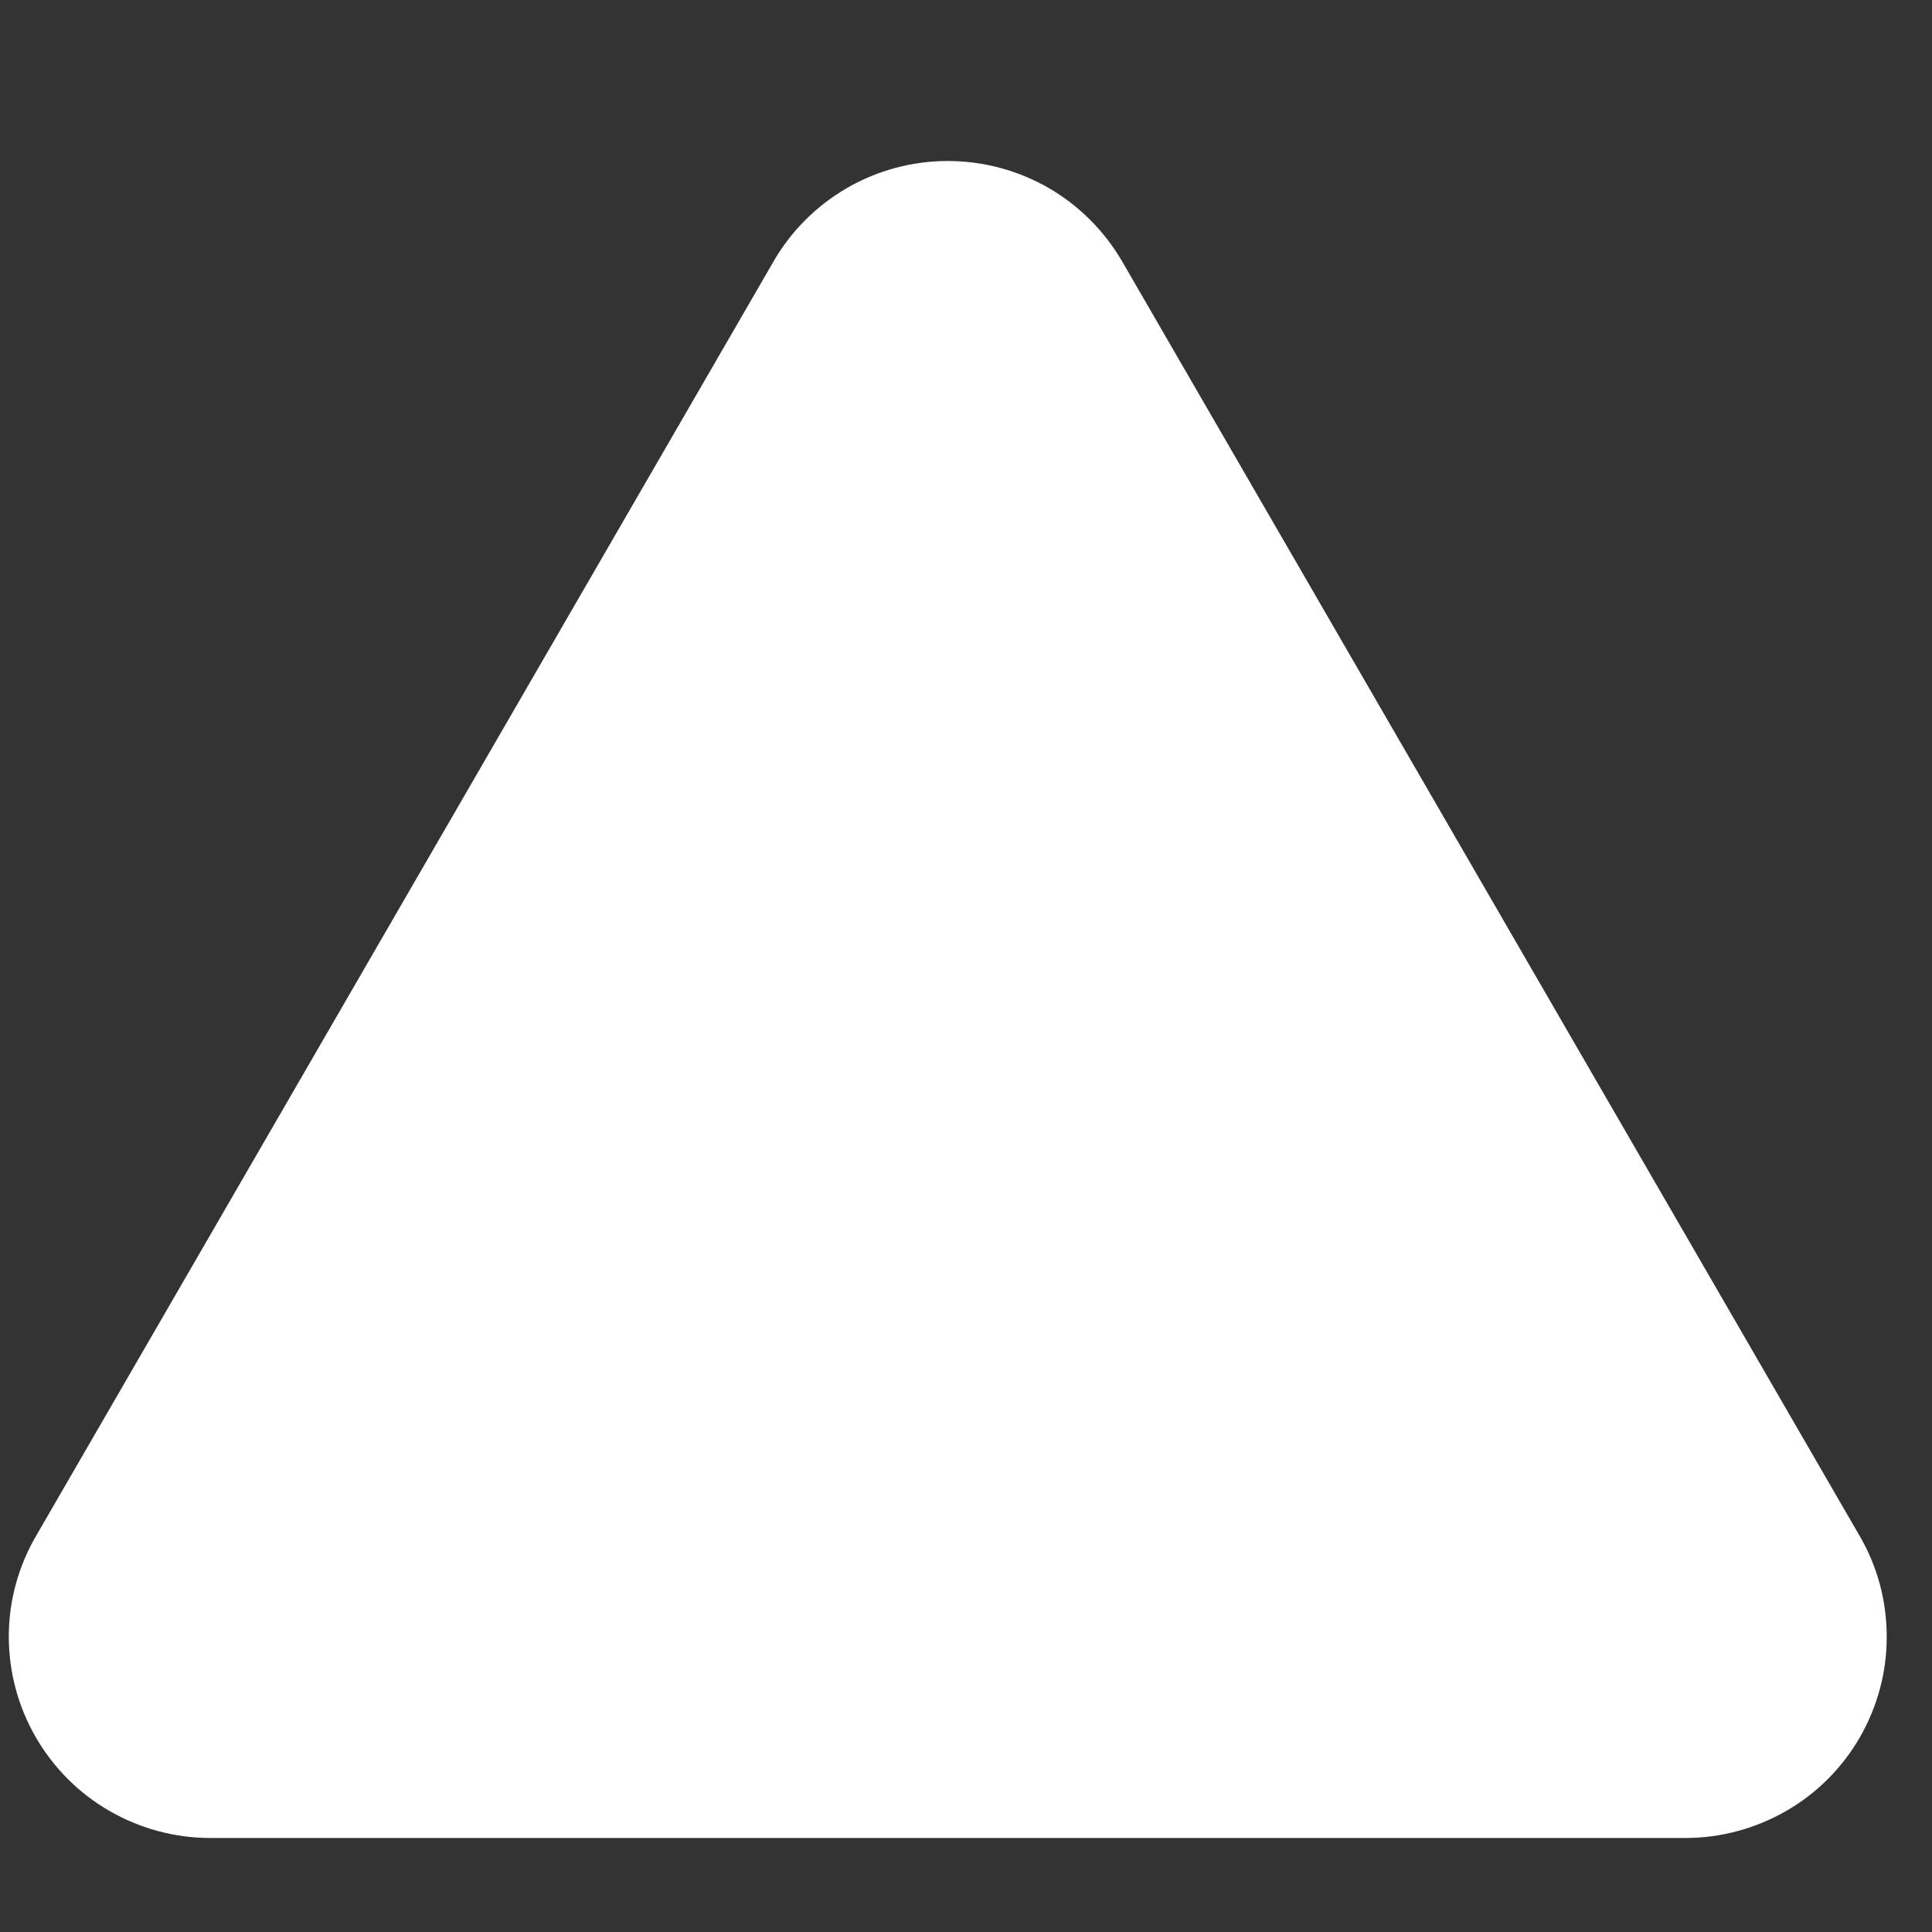 <svg width="9" height="9" viewBox="0 0 9 9" fill="none" xmlns="http://www.w3.org/2000/svg">
<rect x="0" y="0" width="9" height="9" fill="#333333" stroke="none"/>
<path d="M8.663 7.155L5.227 1.217C5.144 1.075 5.026 0.957 4.884 0.875C4.741 0.793 4.58 0.75 4.415 0.75C4.251 0.75 4.089 0.793 3.947 0.875C3.805 0.957 3.686 1.075 3.604 1.217H3.604L0.168 7.155C0.085 7.297 0.041 7.459 0.041 7.623C0.041 7.788 0.084 7.95 0.167 8.093C0.249 8.235 0.367 8.354 0.51 8.436C0.652 8.518 0.814 8.562 0.979 8.562H7.852C8.017 8.562 8.178 8.518 8.321 8.436C8.464 8.354 8.582 8.235 8.664 8.093C8.746 7.95 8.79 7.788 8.789 7.623C8.789 7.459 8.746 7.297 8.663 7.155Z" fill="white"/>
</svg>
